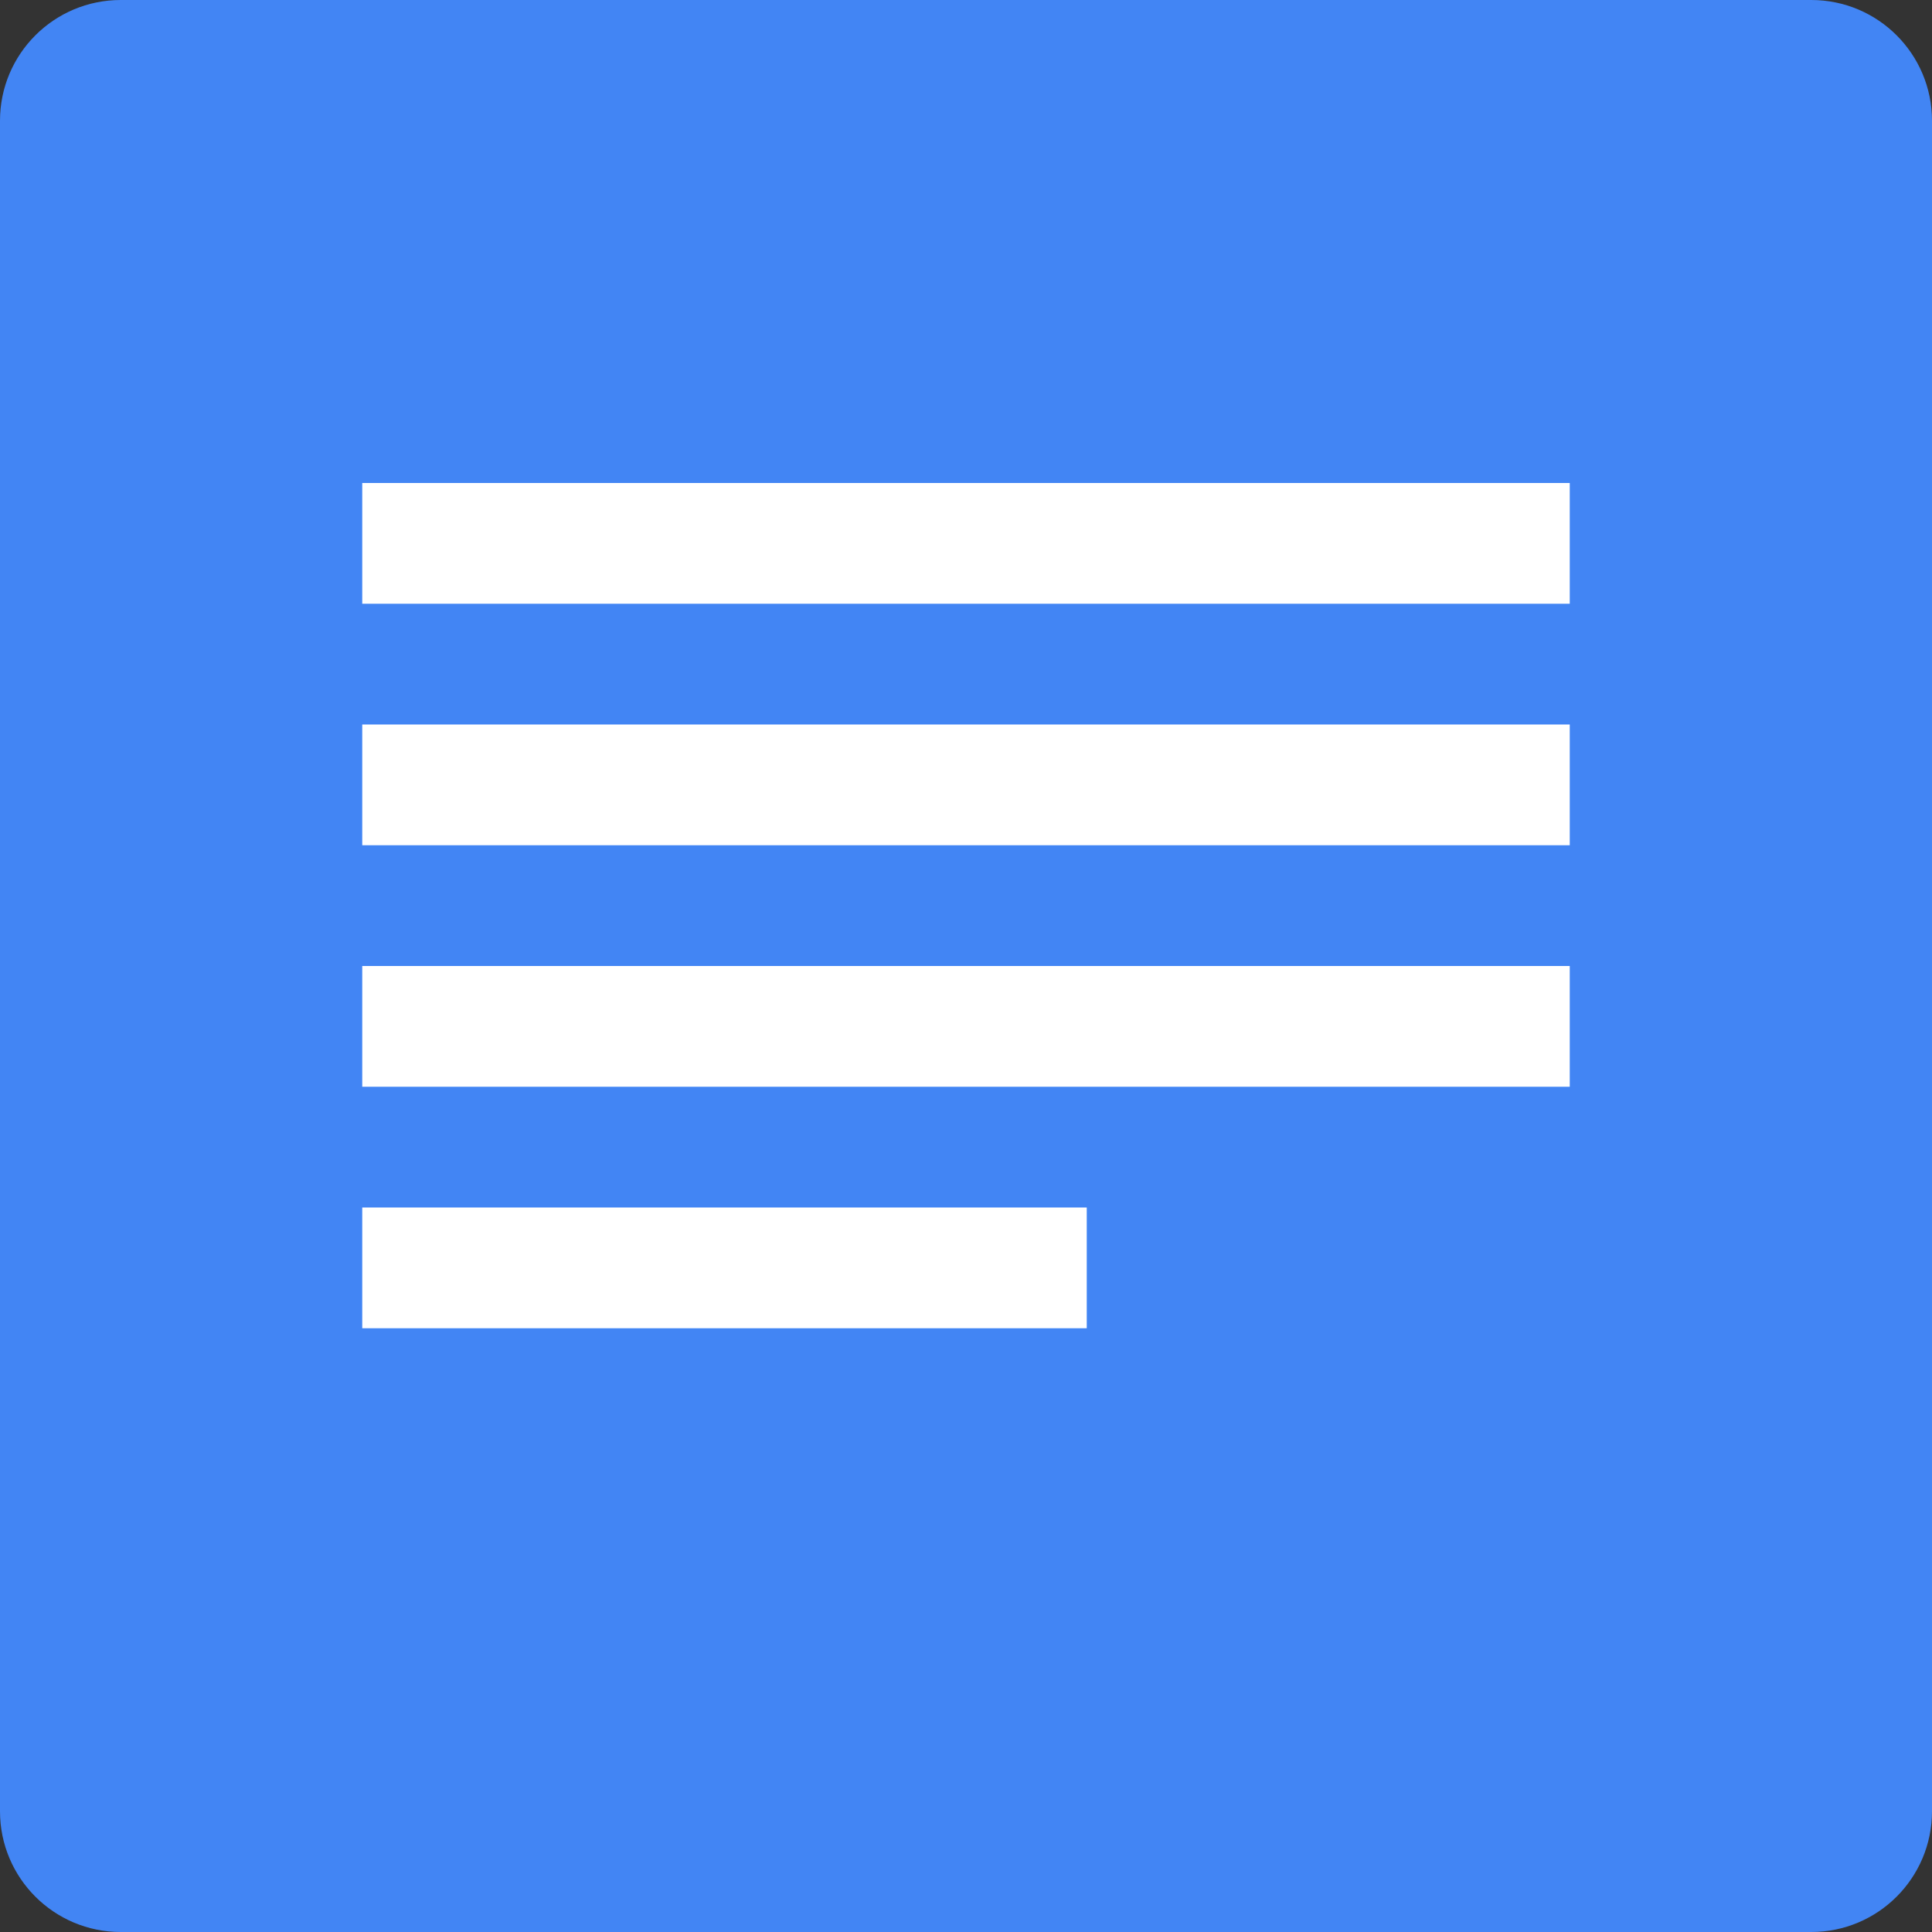 <?xml version="1.0" encoding="UTF-8" standalone="no"?>
<svg width="24px" height="24px" viewBox="0 0 24 24" version="1.1" xmlns="http://www.w3.org/2000/svg" xmlns:xlink="http://www.w3.org/1999/xlink" xmlns:sketch="http://www.bohemiancoding.com/sketch/ns">
    <rect x="0" y="0" width="24" height="24" fill="#333333" stroke="none"/>
    <title>docs</title>
    <description>Created with Sketch (http://www.bohemiancoding.com/sketch)</description>
    <defs></defs>
    <g id="Page-1" stroke="none" stroke-width="1" fill="none" fill-rule="evenodd" sketch:type="MSPage">
        <g id="Imported-Layers" sketch:type="MSLayerGroup">
            <path d="M24,22.5 C24,23.329 23.329,24 22.5,24 L1.5,24 C0.671,24 0,23.329 0,22.5 L0,1.5 C0,0.671 0.671,0 1.5,0 L22.5,0 C23.329,0 24,0.671 24,1.5 L24,22.5" id="Fill-1" fill="#4285F4" sketch:type="MSShapeGroup"></path>
            <path d="M4.5,9 L19.5,9 L19.5,10.5 L4.5,10.5 L4.5,9 Z" id="Fill-2" fill="#FFFFFF" sketch:type="MSShapeGroup"></path>
            <path d="M4.5,6 L19.5,6 L19.5,7.5 L4.5,7.5 L4.5,6 Z" id="Fill-3" fill="#FFFFFF" sketch:type="MSShapeGroup"></path>
            <path d="M4.5,12 L19.5,12 L19.5,13.5 L4.5,13.5 L4.5,12 Z" id="Fill-4" fill="#FFFFFF" sketch:type="MSShapeGroup"></path>
            <path d="M4.5,15 L13.5,15 L13.5,16.5 L4.5,16.5 L4.5,15 Z" id="Fill-5" fill="#FFFFFF" sketch:type="MSShapeGroup"></path>
        </g>
    </g>
</svg>